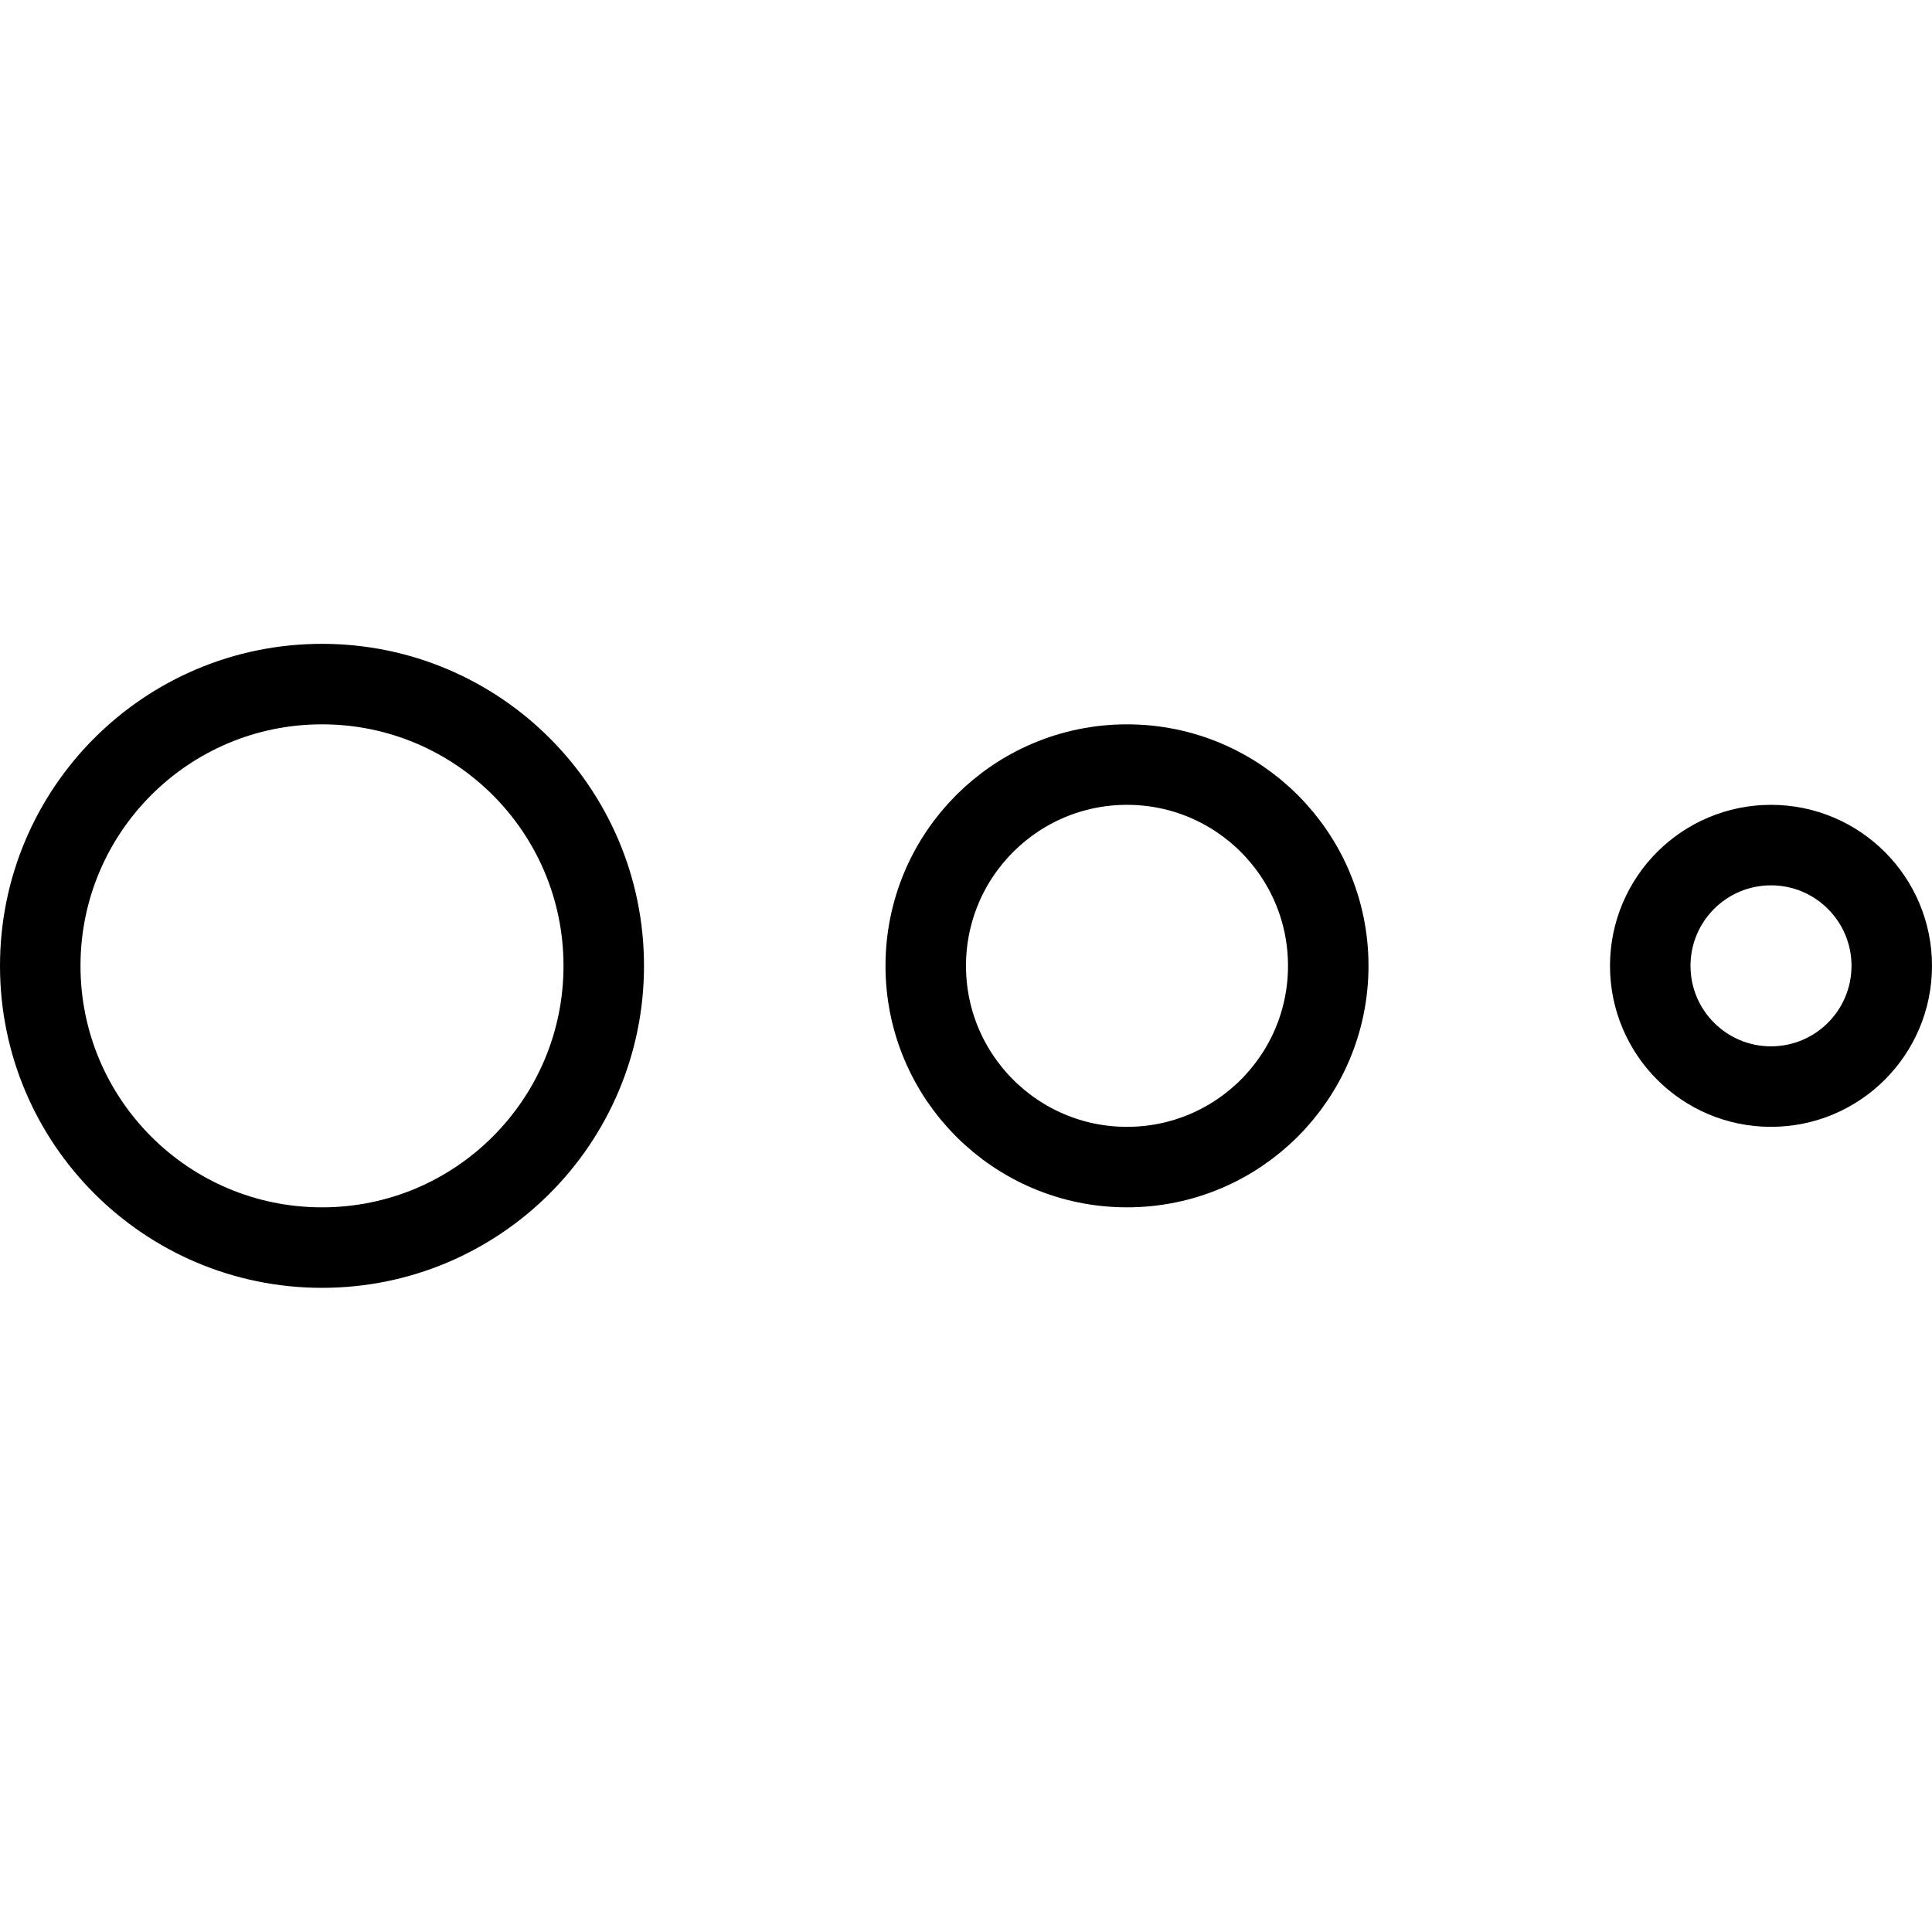 <svg xmlns="http://www.w3.org/2000/svg" viewBox="0 0 24 24"><defs><style>.a{fill:none;stroke:#000;stroke-linecap:round;stroke-linejoin:round;}</style></defs><title>loading-line-1</title><circle class="a" cx="4" cy="11.998" r="3.5"/><circle class="a" cx="14" cy="11.998" r="2.5"/><circle class="a" cx="22" cy="11.998" r="1.5"/></svg>